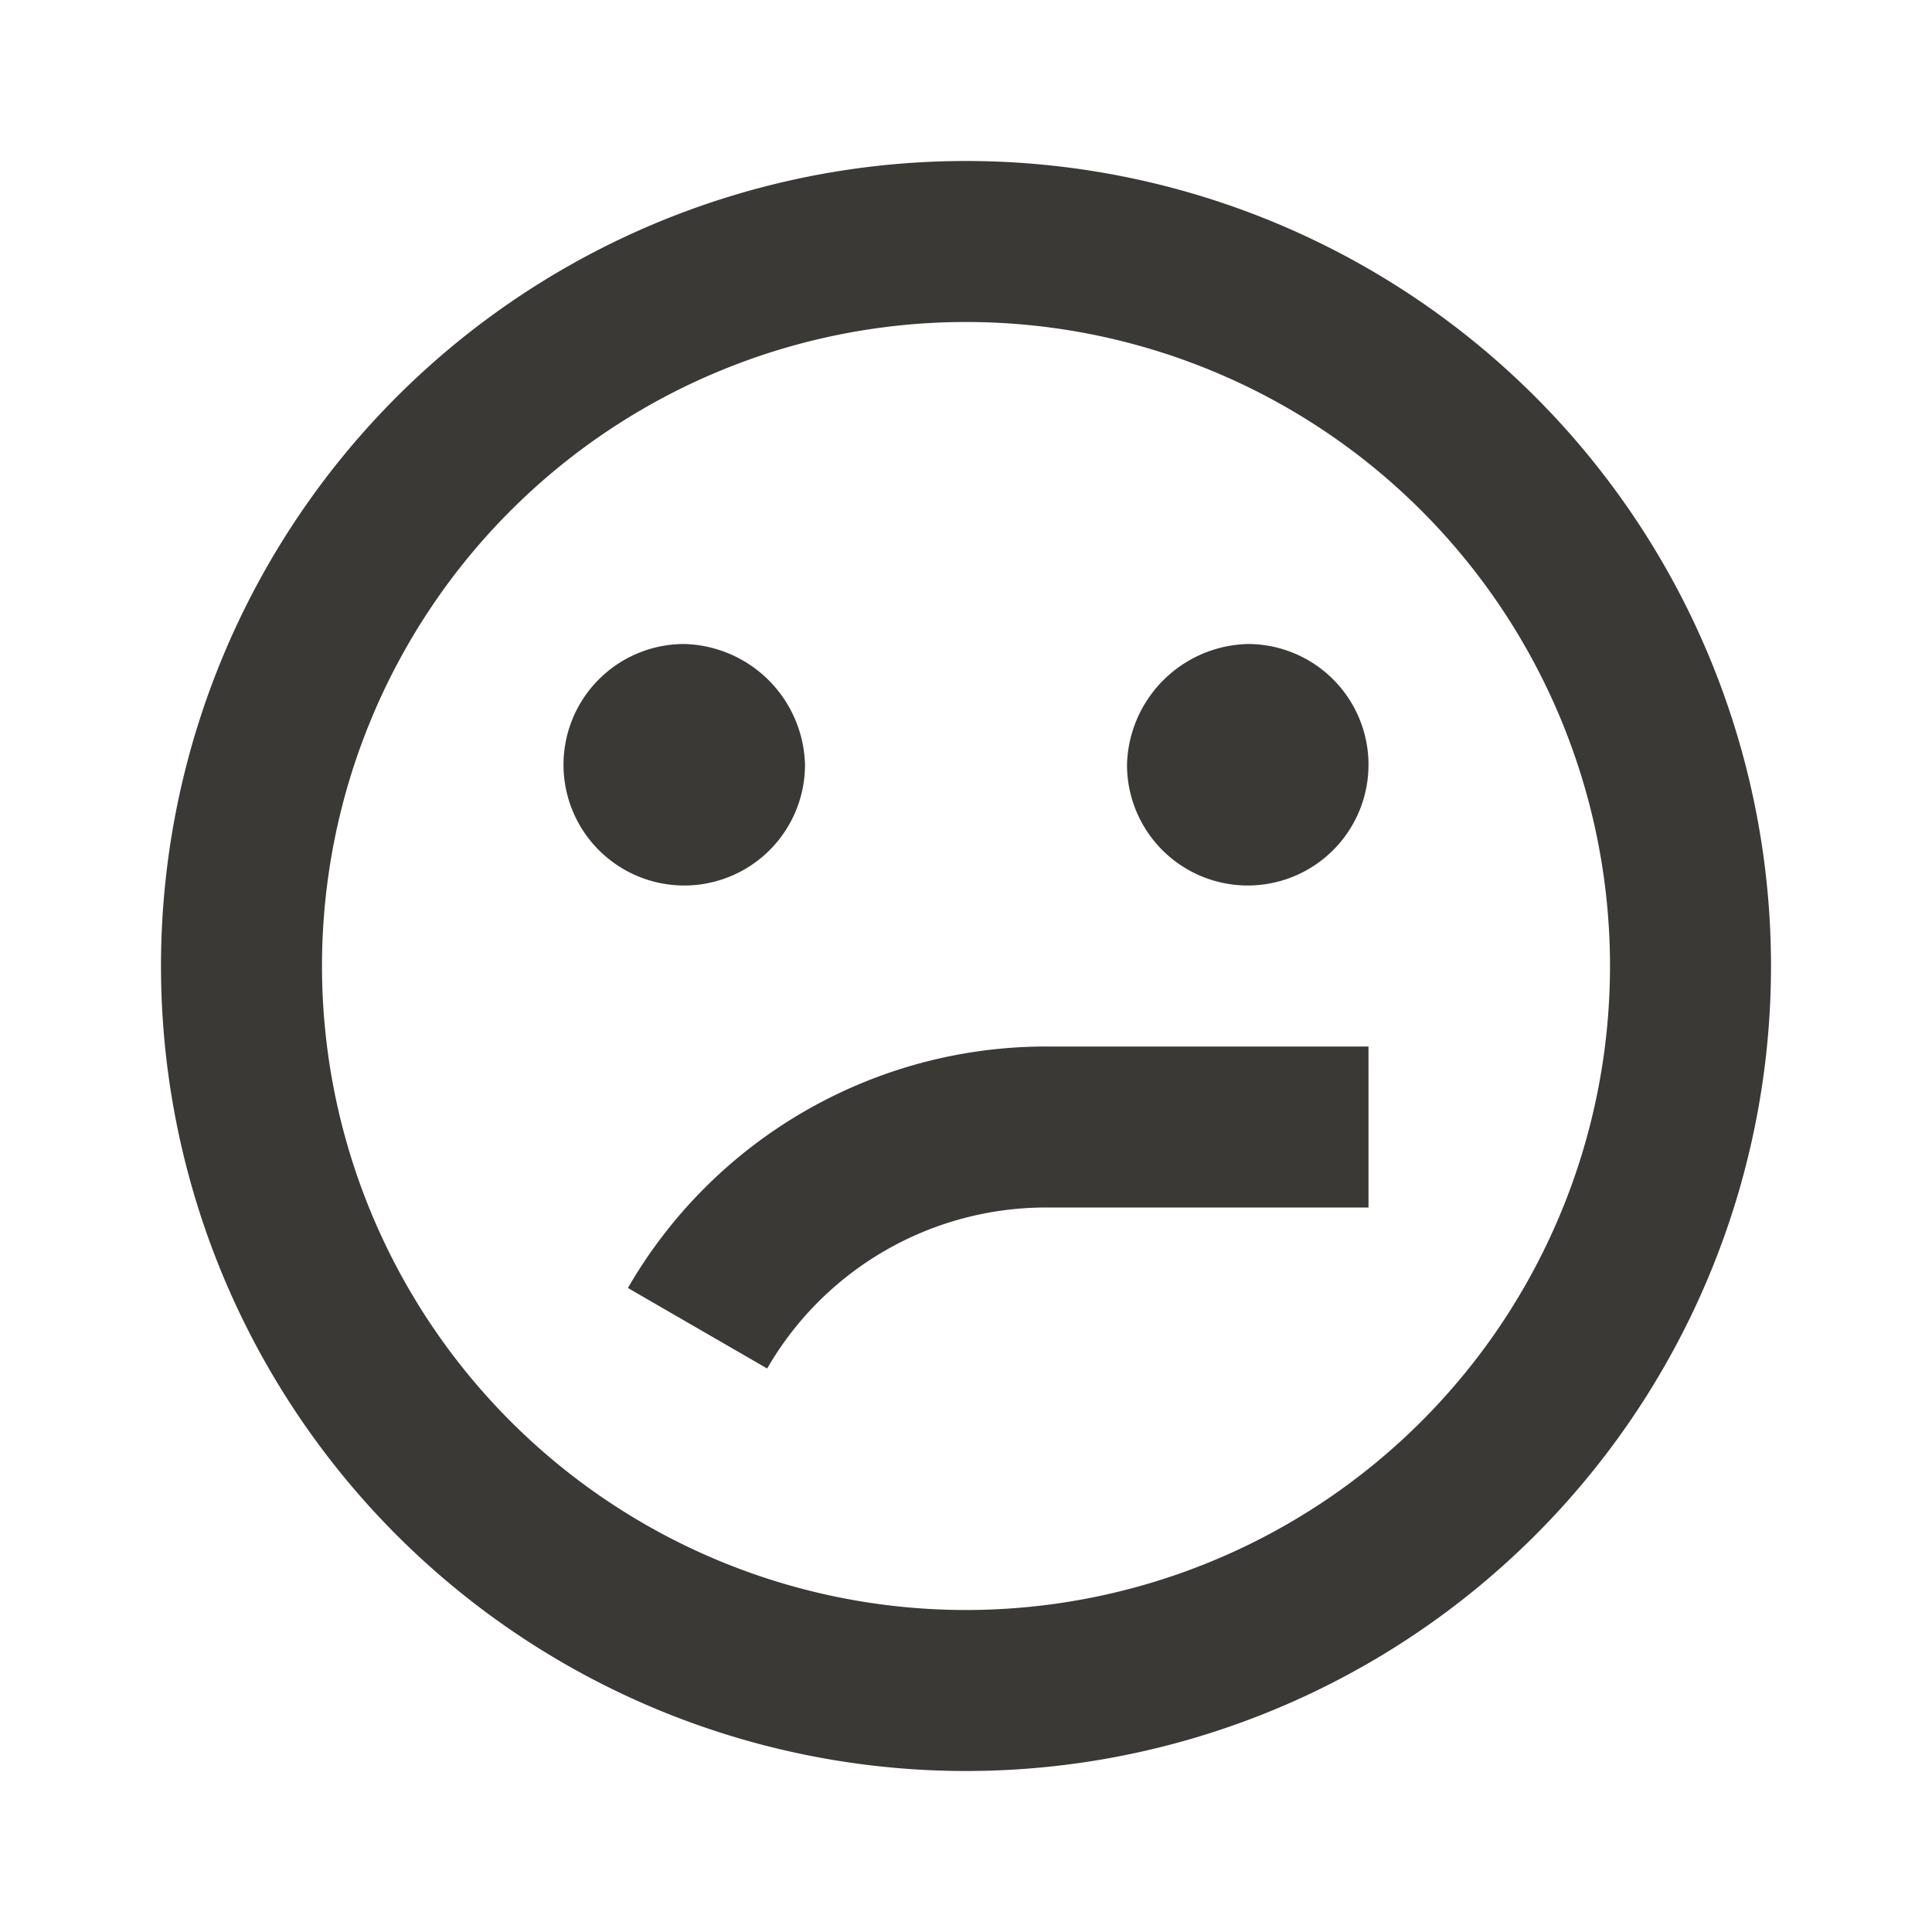 <svg xmlns="http://www.w3.org/2000/svg" width="24" height="24" viewBox="0 0 24 24"><path fill="#3b3936" d="M20 12a8 8 0 1 0-8 8a8 8 0 0 0 8-8m2 0A10 10 0 1 1 12 2a10 10 0 0 1 10 10m-6.5-4A1.5 1.5 0 1 1 14 9.5A1.54 1.54 0 0 1 15.5 8M10 9.5A1.5 1.5 0 1 1 8.5 8A1.54 1.54 0 0 1 10 9.5m7 5.5h-4a4 4 0 0 0-3.47 2L7.8 16a6 6 0 0 1 5.2-3h4Z"/></svg>
